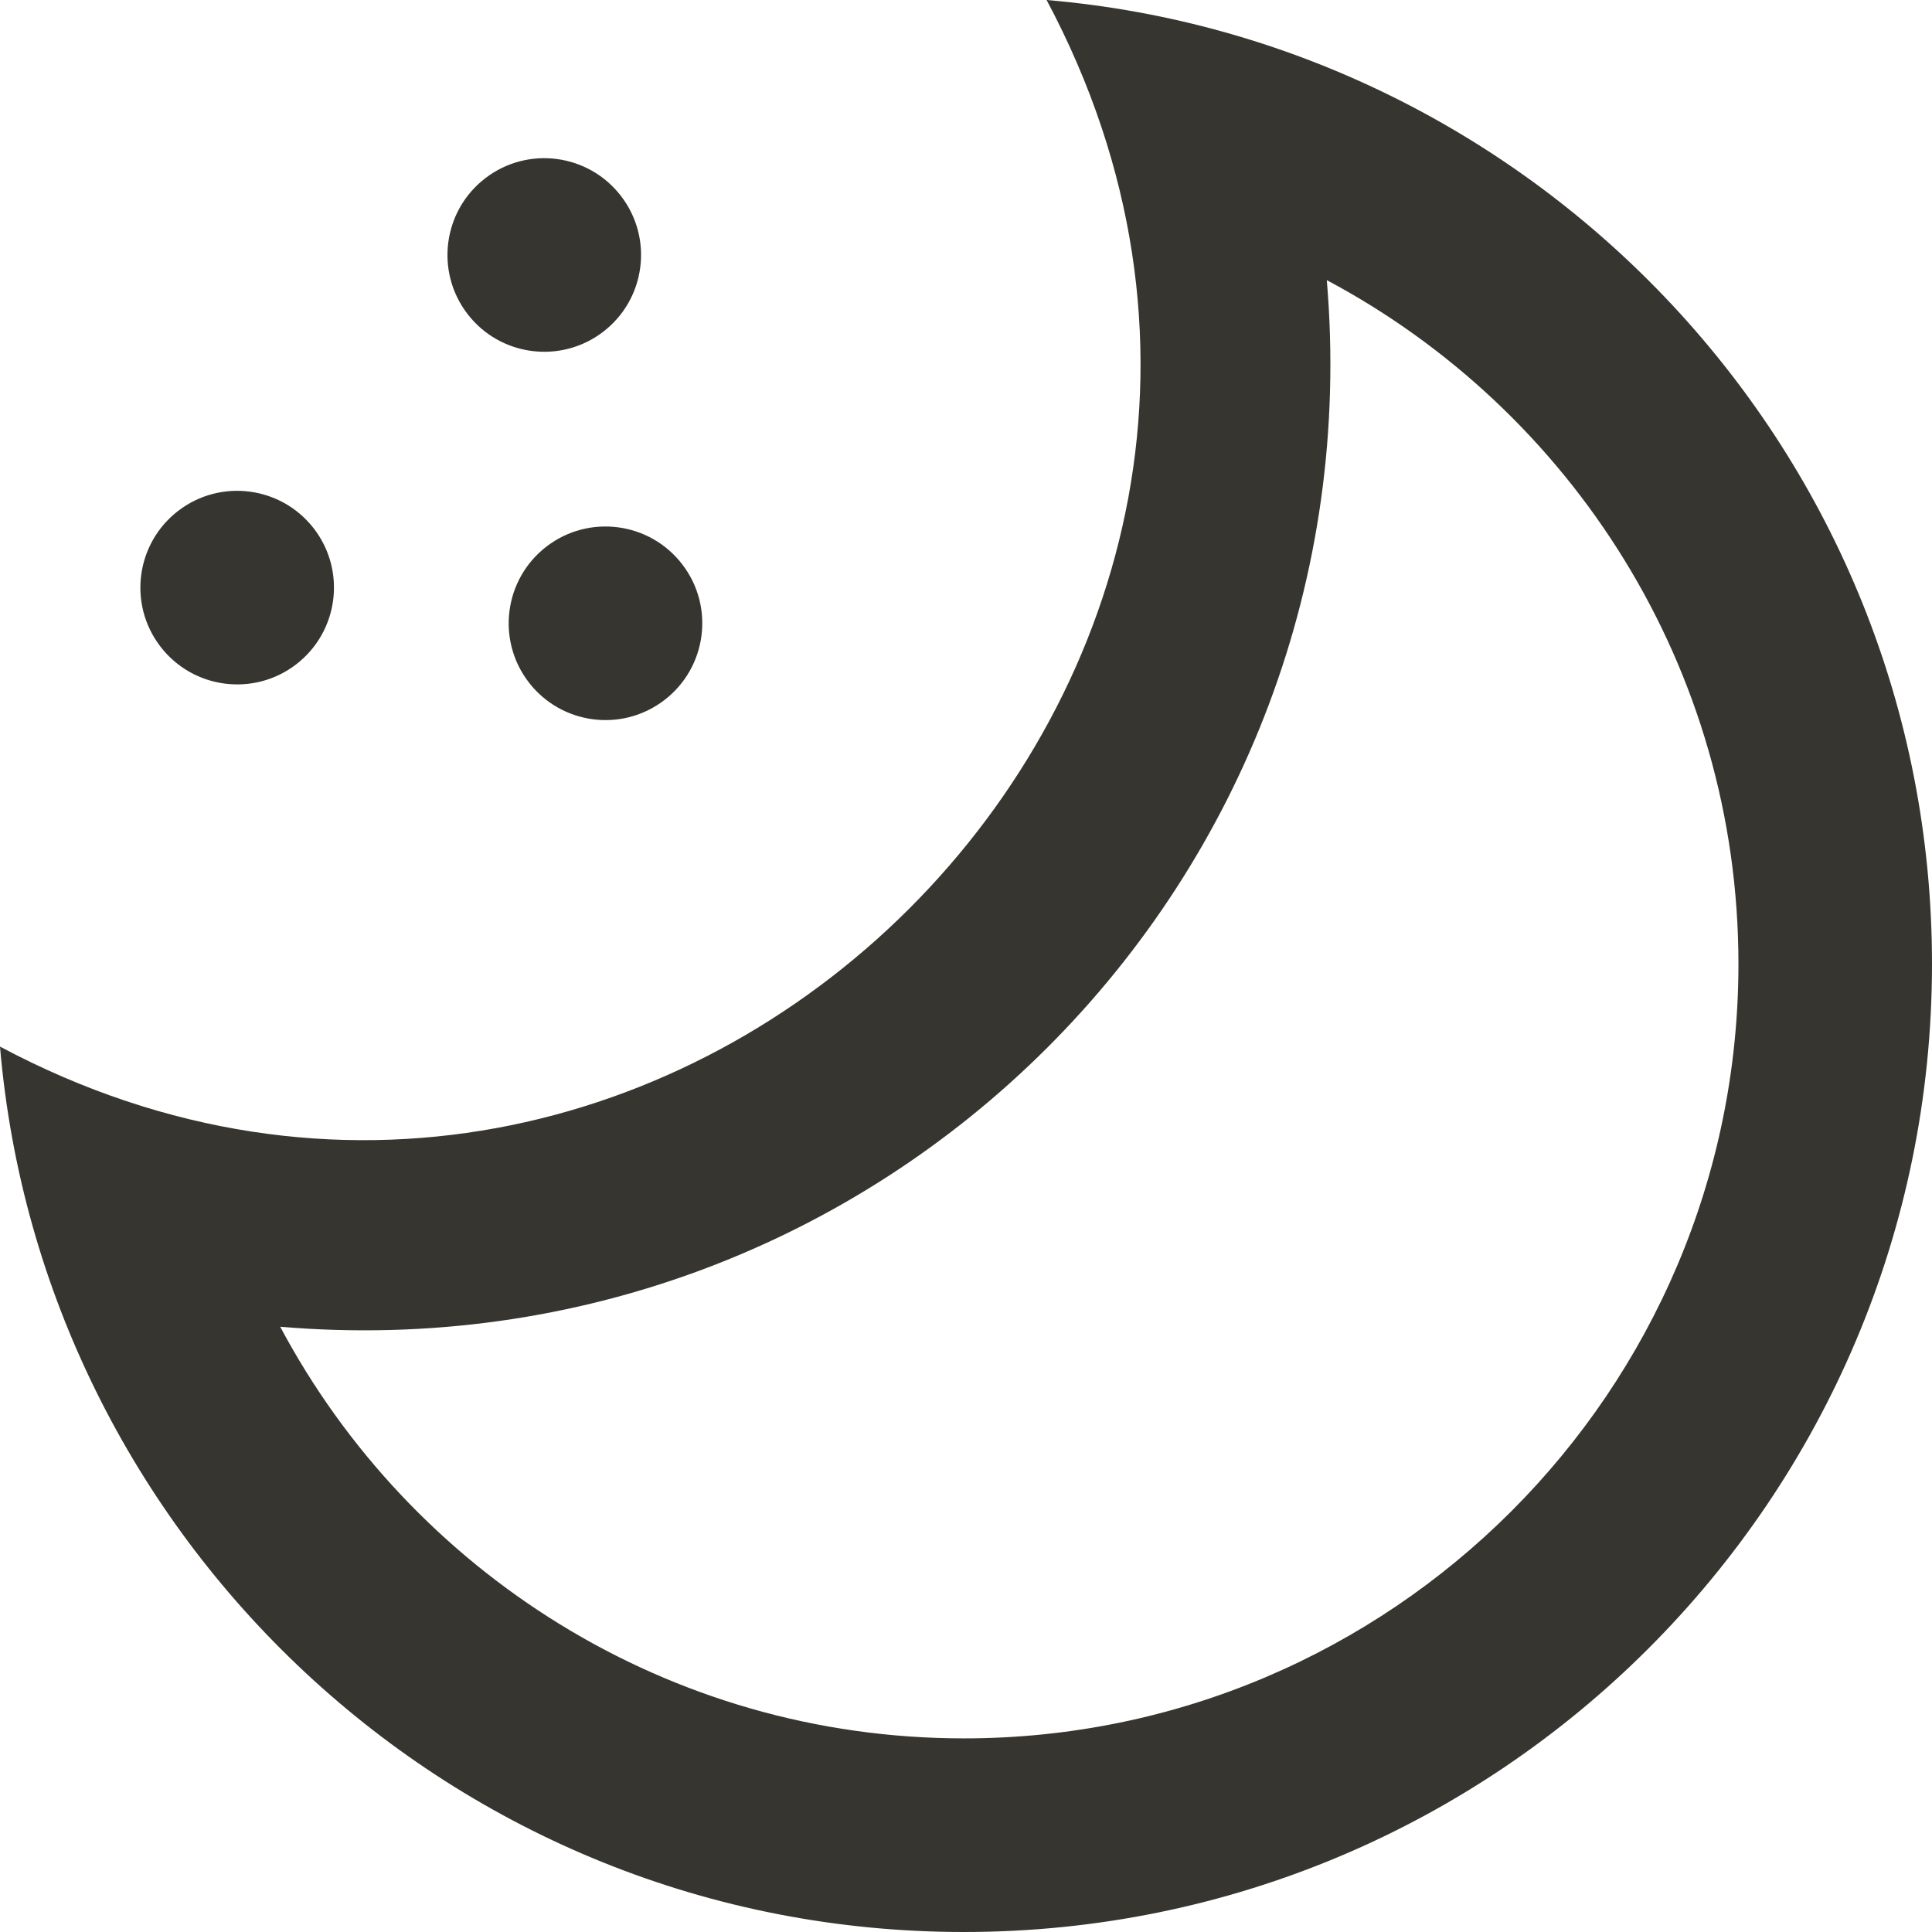 <!-- Generated by IcoMoon.io -->
<svg version="1.1" xmlns="http://www.w3.org/2000/svg" width="32" height="32" viewBox="0 0 32 32">
<title>as-moon-6</title>
<path fill="#37352f" d="M7.743 5.2c-0.539-0.702-0.407-1.709 0.295-2.248 0.702-0.54 1.709-0.407 2.248 0.295 0.54 0.702 0.407 1.709-0.295 2.248s-1.709 0.407-2.248-0.295zM11.3 9.347c0.54 0.702 0.407 1.709-0.295 2.248-0.702 0.54-1.709 0.407-2.248-0.295s-0.407-1.708 0.295-2.248c0.702-0.539 1.709-0.407 2.248 0.295zM2.657 10.709c-0.54-0.702-0.407-1.709 0.295-2.248s1.708-0.407 2.248 0.295c0.539 0.702 0.407 1.709-0.295 2.248-0.702 0.54-1.709 0.407-2.248-0.295zM15.966 28.793c-4.902 0-9.167-2.766-11.325-6.818 9.922 0.842 18.178-7.387 17.335-17.335 4.052 2.158 6.818 6.423 6.818 11.325 0 7.073-5.755 12.828-12.828 12.828zM17.335 0c5.936 11.138-6.25 23.242-17.335 17.335 0.688 8.112 7.493 14.665 15.966 14.665 8.856 0 16.034-7.179 16.034-16.034 0-8.477-6.558-15.278-14.665-15.966z"></path>
</svg>
